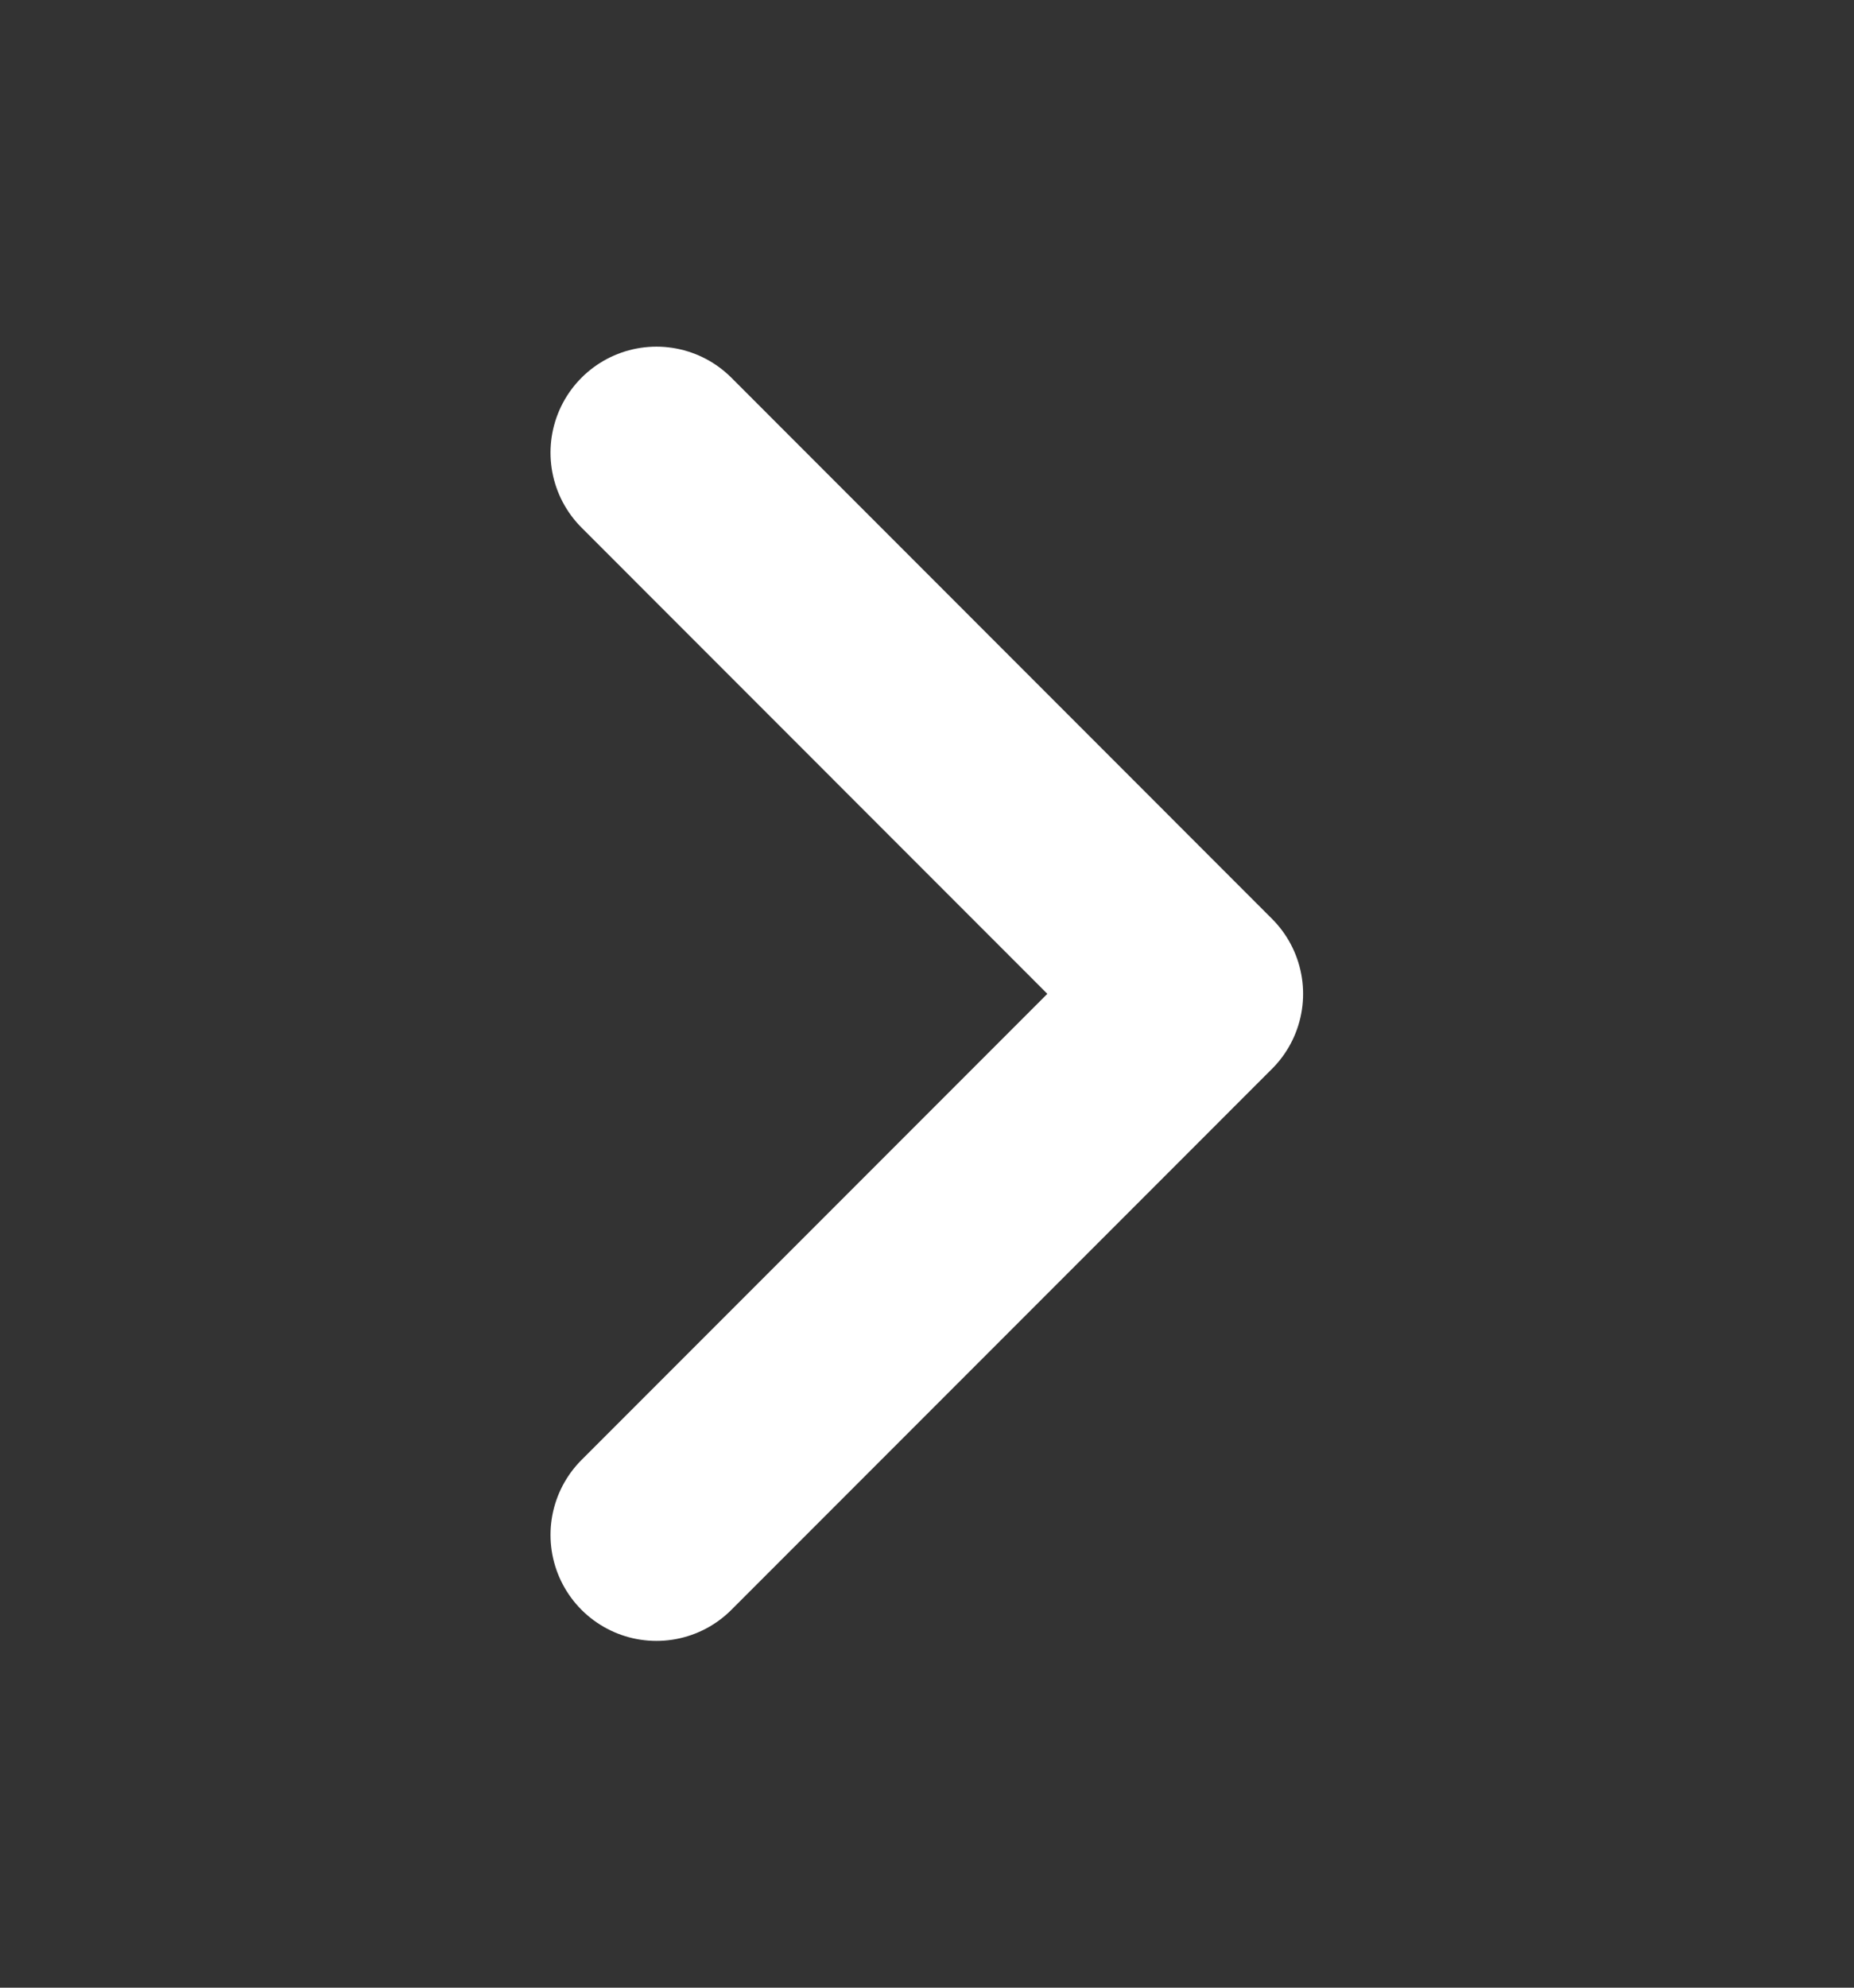 <svg width="14" height="15" viewBox="0 0 14 15" fill="none" xmlns="http://www.w3.org/2000/svg">
<rect x="0" y="0" width="14" height="15" fill="#333333" stroke="none"/>
<path d="M4.957 3.416L9.04 7.5L4.957 11.583" stroke="white" stroke-width="1.6" stroke-linecap="round" stroke-linejoin="round"/>
</svg>
